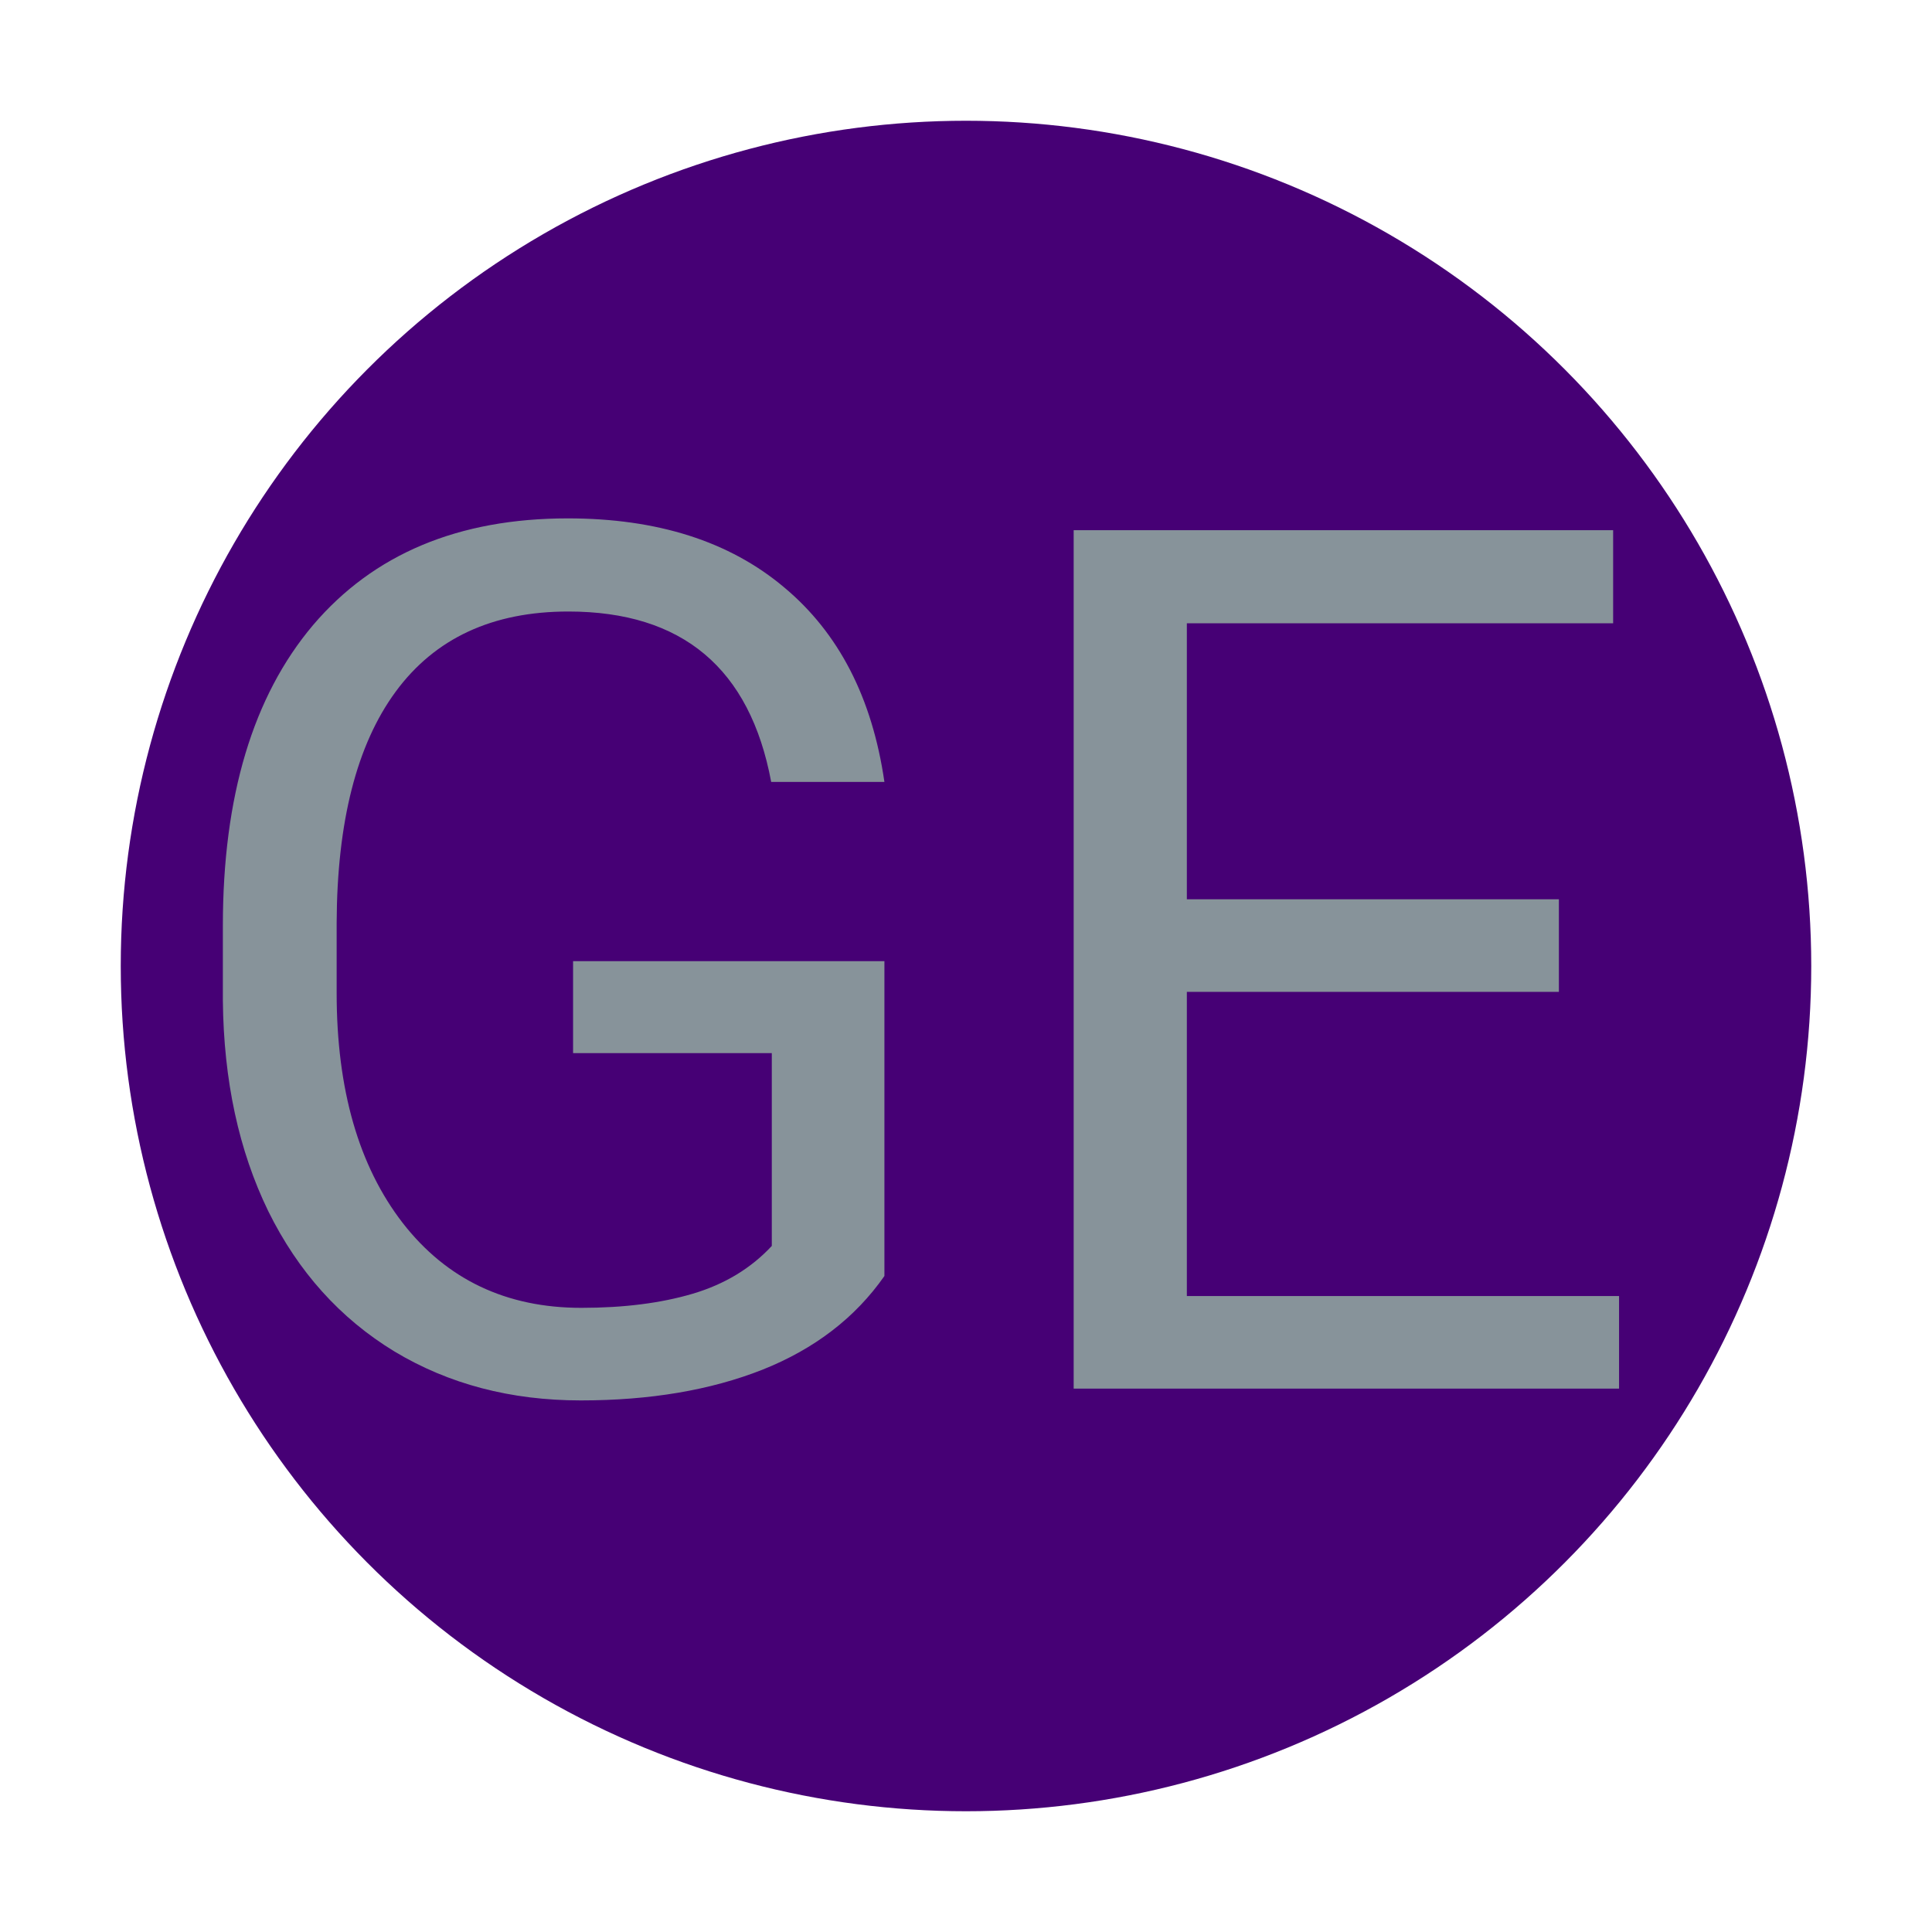 <svg width="48" height="48" viewBox="0 0 48 48" fill="none" xmlns="http://www.w3.org/2000/svg">
<g clip-path="url(#clip0)">
<circle cx="24" cy="24" r="21" fill="#460075"/>
<path d="M21.973 31.702C21.25 32.737 20.239 33.514 18.94 34.031C17.651 34.539 16.148 34.793 14.429 34.793C12.69 34.793 11.148 34.388 9.8 33.577C8.452 32.757 7.407 31.595 6.665 30.091C5.933 28.587 5.557 26.844 5.537 24.861V23.001C5.537 19.788 6.284 17.298 7.778 15.53C9.282 13.763 11.392 12.879 14.106 12.879C16.333 12.879 18.125 13.45 19.482 14.593C20.84 15.726 21.67 17.337 21.973 19.427H19.16C18.633 16.605 16.953 15.193 14.121 15.193C12.236 15.193 10.806 15.857 9.829 17.186C8.862 18.504 8.374 20.418 8.364 22.928V24.671C8.364 27.064 8.911 28.968 10.005 30.384C11.099 31.79 12.578 32.493 14.443 32.493C15.498 32.493 16.421 32.376 17.212 32.142C18.003 31.907 18.657 31.512 19.175 30.955V26.165H14.238V23.88H21.973V31.702ZM38.73 24.642H29.487V32.2H40.225V34.5H26.675V13.172H40.078V15.486H29.487V22.342H38.73V24.642Z" fill="#87939A"/>
</g>
<defs>
<clipPath id="clip0">
<rect width="16" height="16" fill="white" transform="scale(3)"/>
</clipPath>
</defs>
</svg>
